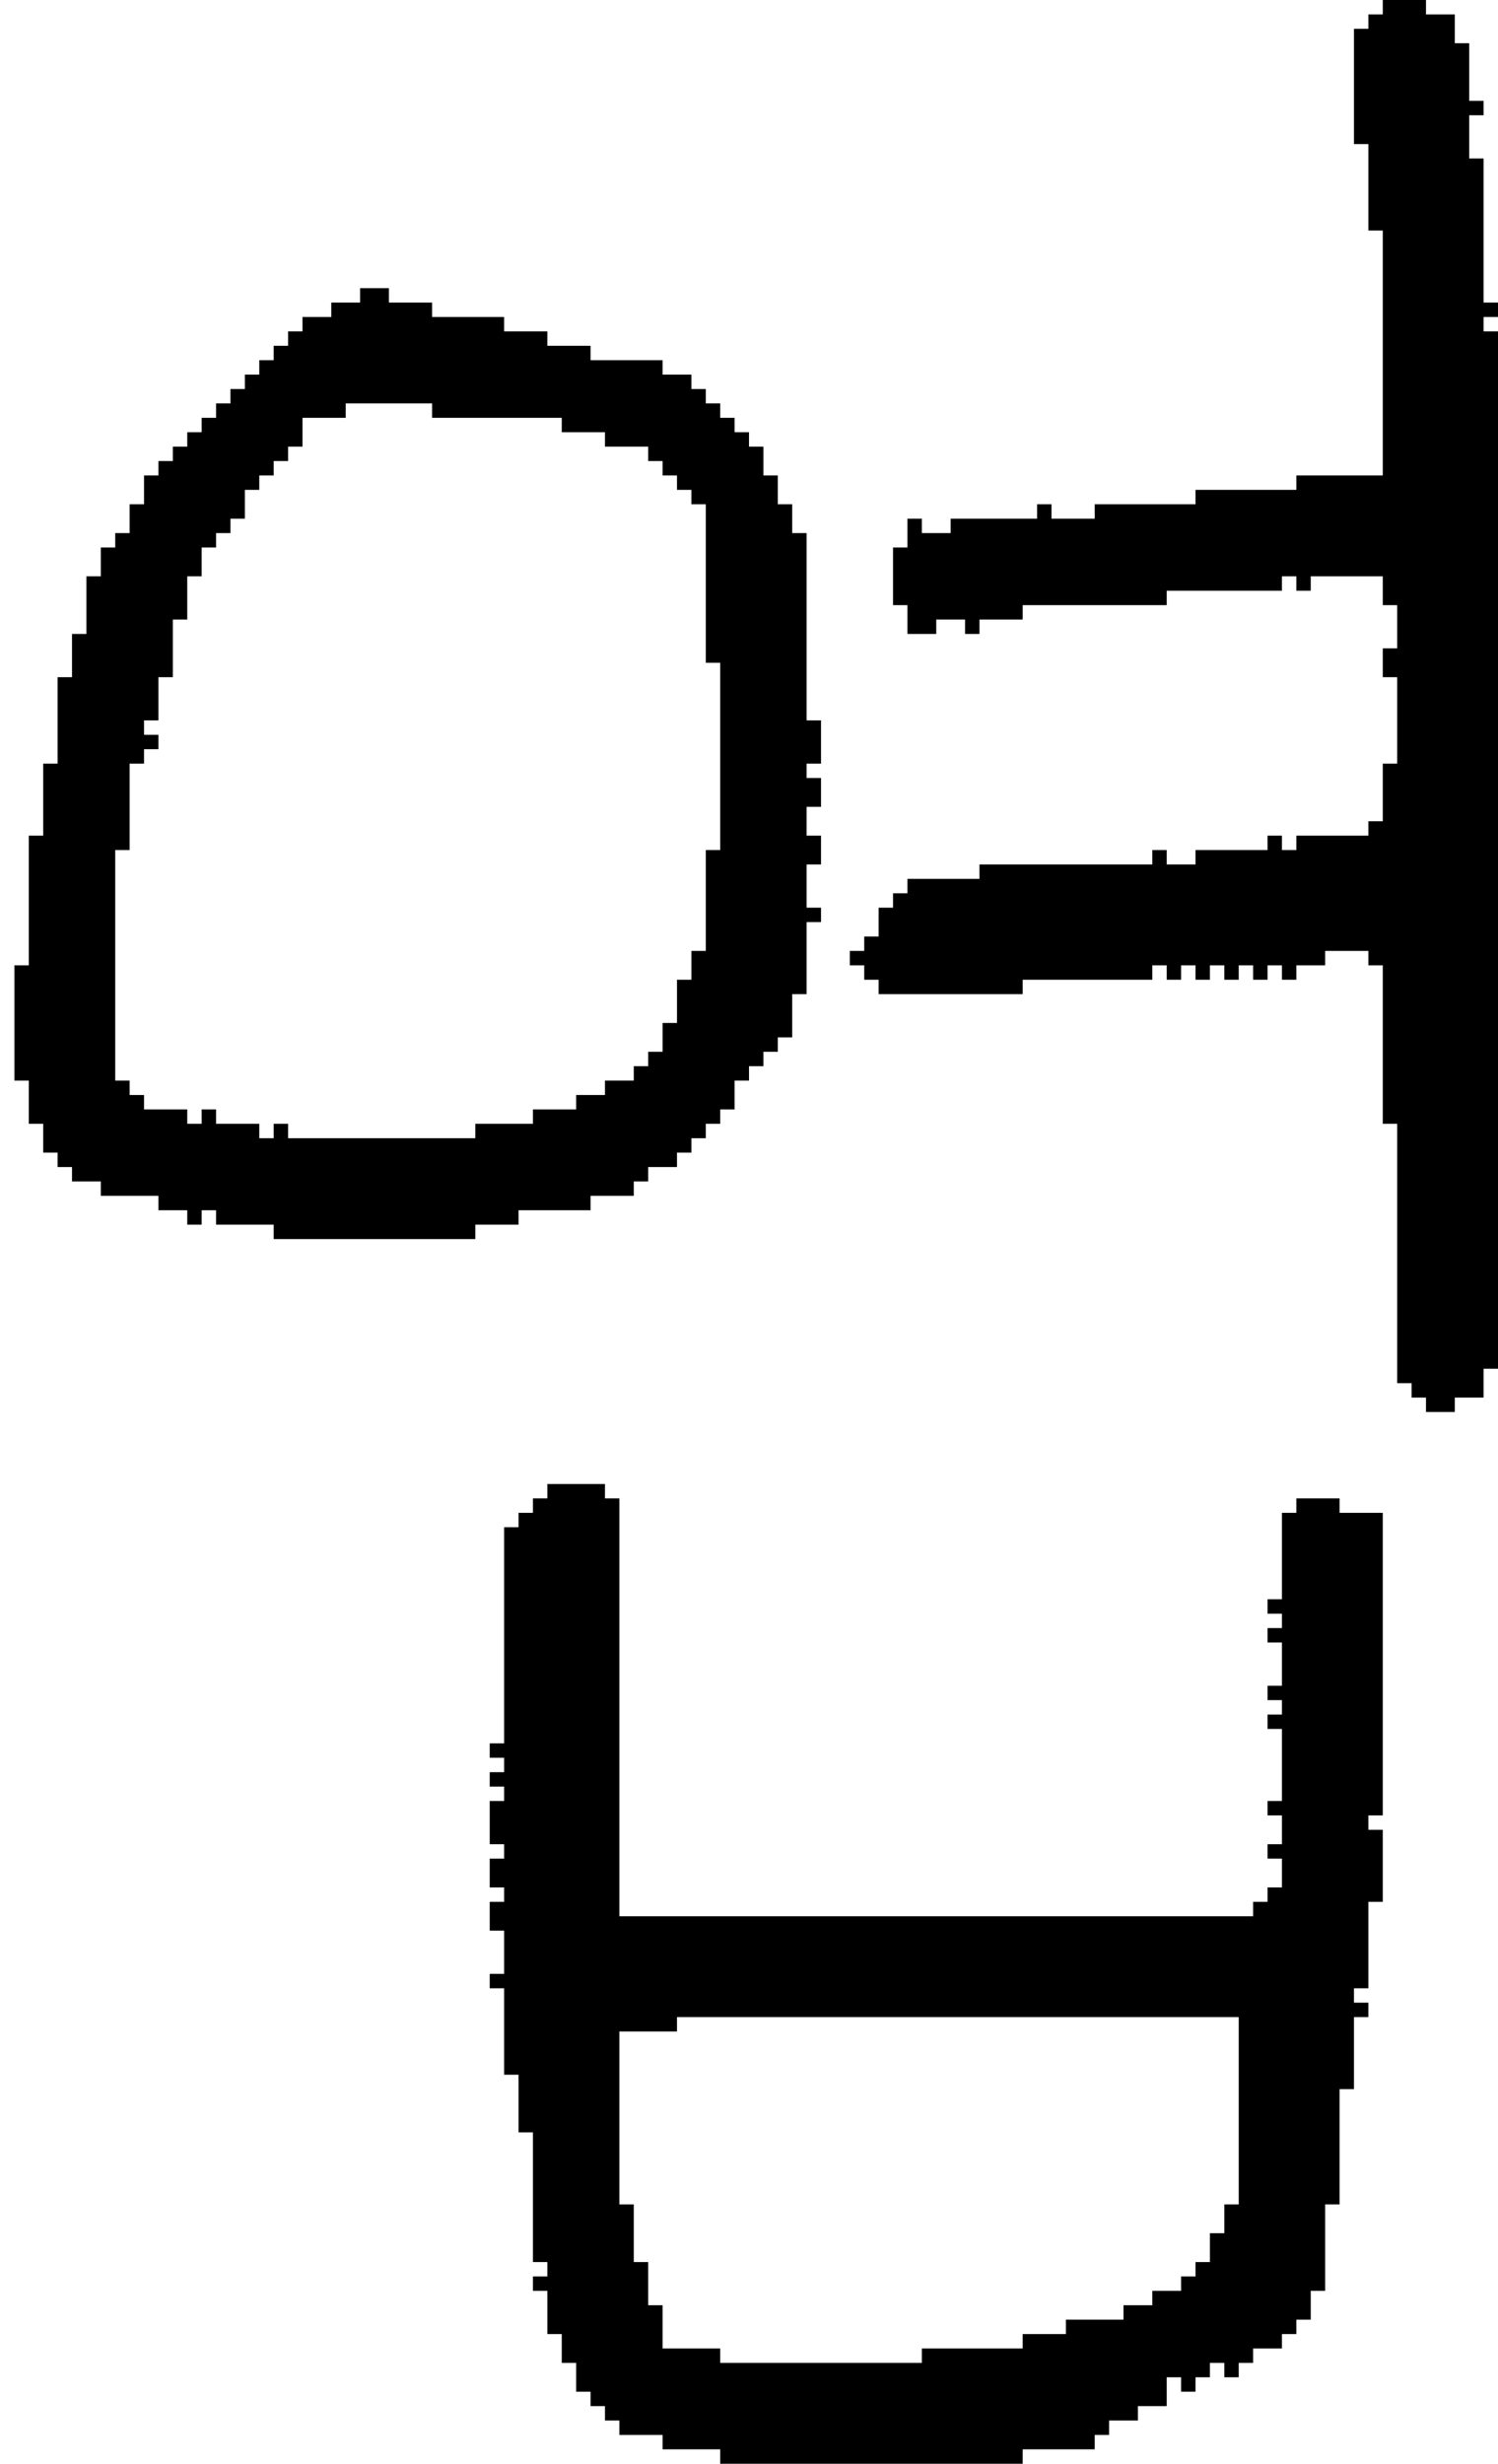 <?xml version="1.0" encoding="UTF-8" standalone="no"?>
<!DOCTYPE svg PUBLIC "-//W3C//DTD SVG 1.1//EN" 
  "http://www.w3.org/Graphics/SVG/1.1/DTD/svg11.dtd">
<svg width="104" height="171"
     xmlns="http://www.w3.org/2000/svg" version="1.1">
 <path d="  M 4,80  L 4,81  L 5,81  L 5,82  L 7,82  L 7,83  L 11,83  L 11,84  L 13,84  L 13,85  L 14,85  L 14,84  L 15,84  L 15,85  L 19,85  L 19,86  L 33,86  L 33,85  L 36,85  L 36,84  L 41,84  L 41,83  L 44,83  L 44,82  L 45,82  L 45,81  L 47,81  L 47,80  L 48,80  L 48,79  L 49,79  L 49,78  L 50,78  L 50,77  L 51,77  L 51,75  L 52,75  L 52,74  L 53,74  L 53,73  L 54,73  L 54,72  L 55,72  L 55,69  L 56,69  L 56,64  L 57,64  L 57,63  L 56,63  L 56,60  L 57,60  L 57,58  L 56,58  L 56,56  L 57,56  L 57,54  L 56,54  L 56,53  L 57,53  L 57,50  L 56,50  L 56,37  L 55,37  L 55,35  L 54,35  L 54,33  L 53,33  L 53,31  L 52,31  L 52,30  L 51,30  L 51,29  L 50,29  L 50,28  L 49,28  L 49,27  L 48,27  L 48,26  L 46,26  L 46,25  L 41,25  L 41,24  L 38,24  L 38,23  L 35,23  L 35,22  L 30,22  L 30,21  L 27,21  L 27,20  L 25,20  L 25,21  L 23,21  L 23,22  L 21,22  L 21,23  L 20,23  L 20,24  L 19,24  L 19,25  L 18,25  L 18,26  L 17,26  L 17,27  L 16,27  L 16,28  L 15,28  L 15,29  L 14,29  L 14,30  L 13,30  L 13,31  L 12,31  L 12,32  L 11,32  L 11,33  L 10,33  L 10,35  L 9,35  L 9,37  L 8,37  L 8,38  L 7,38  L 7,40  L 6,40  L 6,44  L 5,44  L 5,47  L 4,47  L 4,53  L 3,53  L 3,58  L 2,58  L 2,67  L 1,67  L 1,75  L 2,75  L 2,78  L 3,78  L 3,80  Z  M 50,59  L 49,59  L 49,66  L 48,66  L 48,68  L 47,68  L 47,71  L 46,71  L 46,73  L 45,73  L 45,74  L 44,74  L 44,75  L 42,75  L 42,76  L 40,76  L 40,77  L 37,77  L 37,78  L 33,78  L 33,79  L 20,79  L 20,78  L 19,78  L 19,79  L 18,79  L 18,78  L 15,78  L 15,77  L 14,77  L 14,78  L 13,78  L 13,77  L 10,77  L 10,76  L 9,76  L 9,75  L 8,75  L 8,59  L 9,59  L 9,53  L 10,53  L 10,52  L 11,52  L 11,51  L 10,51  L 10,50  L 11,50  L 11,47  L 12,47  L 12,43  L 13,43  L 13,40  L 14,40  L 14,38  L 15,38  L 15,37  L 16,37  L 16,36  L 17,36  L 17,34  L 18,34  L 18,33  L 19,33  L 19,32  L 20,32  L 20,31  L 21,31  L 21,29  L 24,29  L 24,28  L 30,28  L 30,29  L 39,29  L 39,30  L 42,30  L 42,31  L 45,31  L 45,32  L 46,32  L 46,33  L 47,33  L 47,34  L 48,34  L 48,35  L 49,35  L 49,46  L 50,46  Z  " style="fill:rgb(0, 0, 0); fill-opacity:1.000; stroke:none;" />
 <path d="  M 35,121  L 34,121  L 34,122  L 35,122  L 35,123  L 34,123  L 34,124  L 35,124  L 35,125  L 34,125  L 34,128  L 35,128  L 35,129  L 34,129  L 34,131  L 35,131  L 35,132  L 34,132  L 34,134  L 35,134  L 35,137  L 34,137  L 34,138  L 35,138  L 35,144  L 36,144  L 36,148  L 37,148  L 37,157  L 38,157  L 38,158  L 37,158  L 37,159  L 38,159  L 38,162  L 39,162  L 39,164  L 40,164  L 40,166  L 41,166  L 41,167  L 42,167  L 42,168  L 43,168  L 43,169  L 46,169  L 46,170  L 50,170  L 50,171  L 71,171  L 71,170  L 76,170  L 76,169  L 77,169  L 77,168  L 79,168  L 79,167  L 81,167  L 81,165  L 82,165  L 82,166  L 83,166  L 83,165  L 84,165  L 84,164  L 85,164  L 85,165  L 86,165  L 86,164  L 87,164  L 87,163  L 89,163  L 89,162  L 90,162  L 90,161  L 91,161  L 91,159  L 92,159  L 92,153  L 93,153  L 93,145  L 94,145  L 94,140  L 95,140  L 95,139  L 94,139  L 94,138  L 95,138  L 95,132  L 96,132  L 96,127  L 95,127  L 95,126  L 96,126  L 96,105  L 93,105  L 93,104  L 90,104  L 90,105  L 89,105  L 89,111  L 88,111  L 88,112  L 89,112  L 89,113  L 88,113  L 88,114  L 89,114  L 89,117  L 88,117  L 88,118  L 89,118  L 89,119  L 88,119  L 88,120  L 89,120  L 89,125  L 88,125  L 88,126  L 89,126  L 89,128  L 88,128  L 88,129  L 89,129  L 89,131  L 88,131  L 88,132  L 87,132  L 87,133  L 43,133  L 43,104  L 42,104  L 42,103  L 38,103  L 38,104  L 37,104  L 37,105  L 36,105  L 36,106  L 35,106  Z  M 86,140  L 86,153  L 85,153  L 85,155  L 84,155  L 84,157  L 83,157  L 83,158  L 82,158  L 82,159  L 80,159  L 80,160  L 78,160  L 78,161  L 74,161  L 74,162  L 71,162  L 71,163  L 64,163  L 64,164  L 50,164  L 50,163  L 46,163  L 46,160  L 45,160  L 45,157  L 44,157  L 44,153  L 43,153  L 43,141  L 47,141  L 47,140  Z  " style="fill:rgb(0, 0, 0); fill-opacity:1.000; stroke:none;" />
 <path d="  M 68,60  L 68,61  L 63,61  L 63,62  L 62,62  L 62,63  L 61,63  L 61,65  L 60,65  L 60,66  L 59,66  L 59,67  L 60,67  L 60,68  L 61,68  L 61,69  L 71,69  L 71,68  L 80,68  L 80,67  L 81,67  L 81,68  L 82,68  L 82,67  L 83,67  L 83,68  L 84,68  L 84,67  L 85,67  L 85,68  L 86,68  L 86,67  L 87,67  L 87,68  L 88,68  L 88,67  L 89,67  L 89,68  L 90,68  L 90,67  L 92,67  L 92,66  L 95,66  L 95,67  L 96,67  L 96,78  L 97,78  L 97,96  L 98,96  L 98,97  L 99,97  L 99,98  L 101,98  L 101,97  L 103,97  L 103,95  L 104,95  L 104,23  L 103,23  L 103,22  L 104,22  L 104,21  L 103,21  L 103,11  L 102,11  L 102,8  L 103,8  L 103,7  L 102,7  L 102,3  L 101,3  L 101,1  L 99,1  L 99,0  L 96,0  L 96,1  L 95,1  L 95,2  L 94,2  L 94,10  L 95,10  L 95,16  L 96,16  L 96,33  L 90,33  L 90,34  L 83,34  L 83,35  L 76,35  L 76,36  L 73,36  L 73,35  L 72,35  L 72,36  L 66,36  L 66,37  L 64,37  L 64,36  L 63,36  L 63,38  L 62,38  L 62,42  L 63,42  L 63,44  L 65,44  L 65,43  L 67,43  L 67,44  L 68,44  L 68,43  L 71,43  L 71,42  L 81,42  L 81,41  L 89,41  L 89,40  L 90,40  L 90,41  L 91,41  L 91,40  L 96,40  L 96,42  L 97,42  L 97,45  L 96,45  L 96,47  L 97,47  L 97,53  L 96,53  L 96,57  L 95,57  L 95,58  L 90,58  L 90,59  L 89,59  L 89,58  L 88,58  L 88,59  L 83,59  L 83,60  L 81,60  L 81,59  L 80,59  L 80,60  Z  " style="fill:rgb(0, 0, 0); fill-opacity:1.000; stroke:none;" />
</svg>
